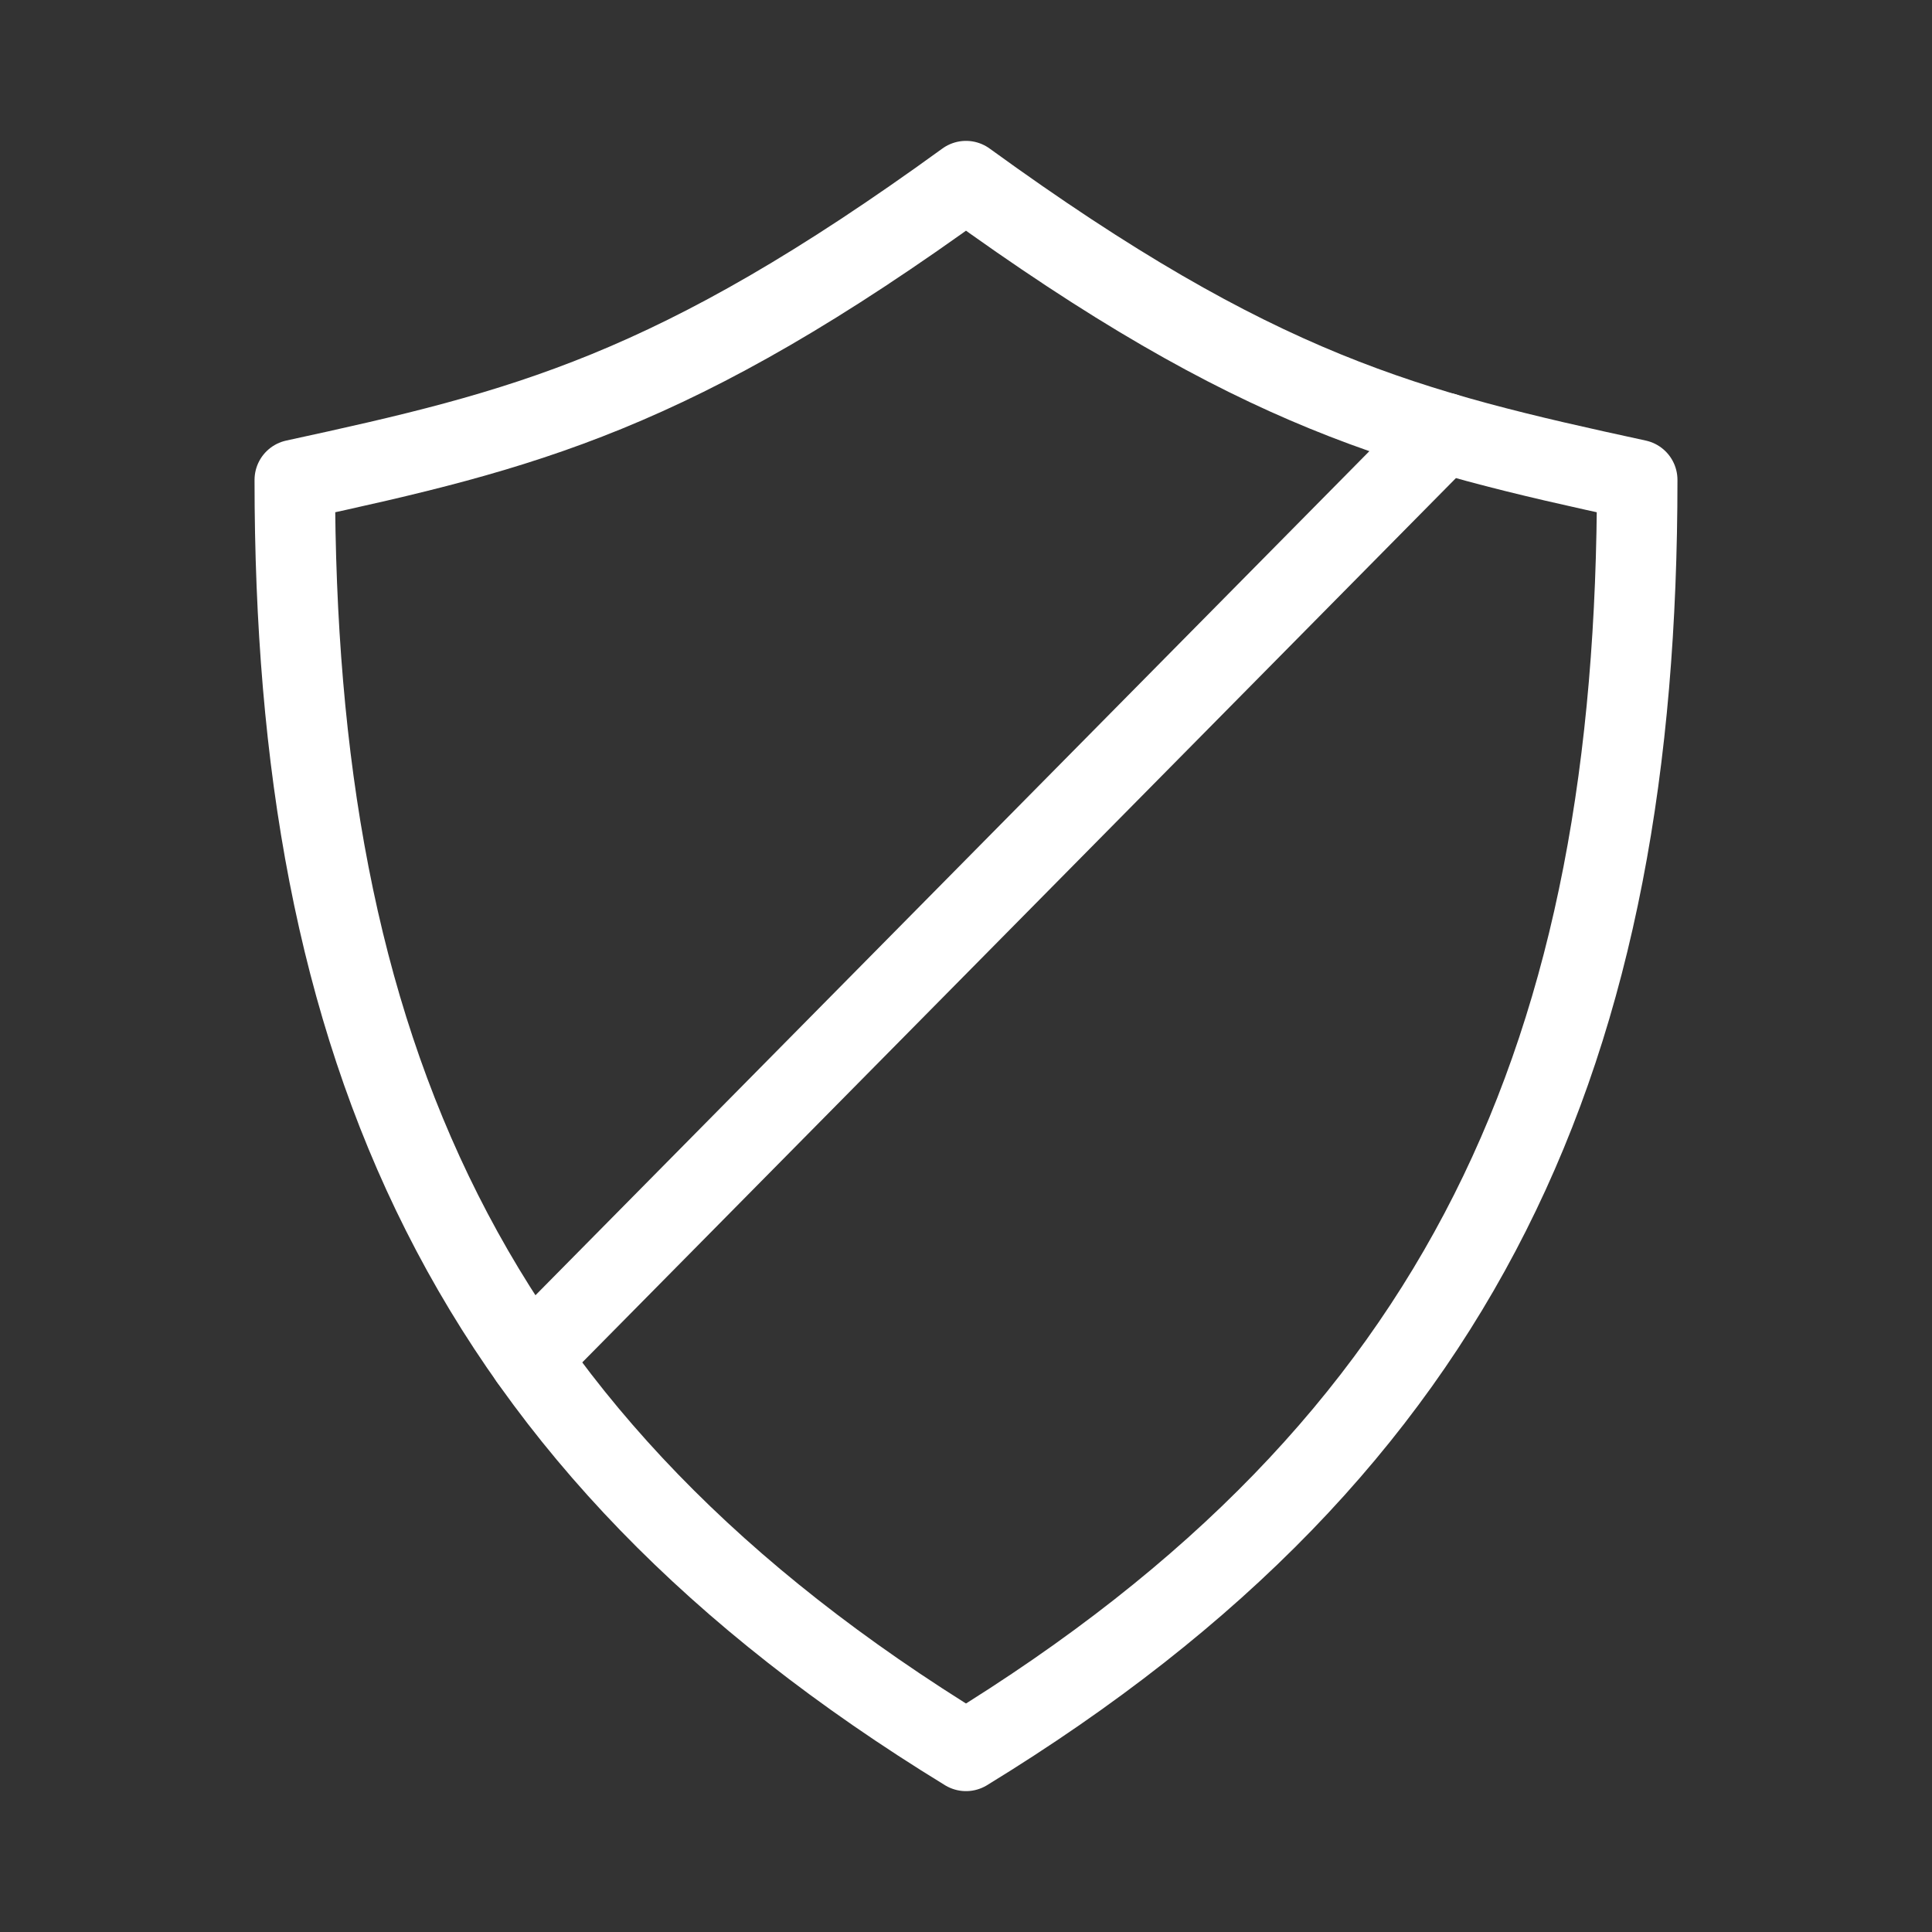 <?xml version="1.0" encoding="UTF-8"?><svg id="b" xmlns="http://www.w3.org/2000/svg" viewBox="0 0 48 48"><rect x="0" y="0" width="48" height="48" fill="#333333" stroke="none"/><defs><style>.c{stroke-width:2px;fill:none;stroke:#fff;stroke-linecap:round;stroke-linejoin:round;}</style></defs><path class="c" d="m24,43.5c12.48-7.639,16.676-17.483,16.676-31.577-5.702-1.237-9.414-2.152-16.676-7.423-7.262,5.272-10.974,6.186-16.676,7.423,0,14.094,4.196,23.938,16.676,31.577Z"/><line class="c" x1="35.877" y1="10.754" x2="13.157" y2="33.751"/></svg>